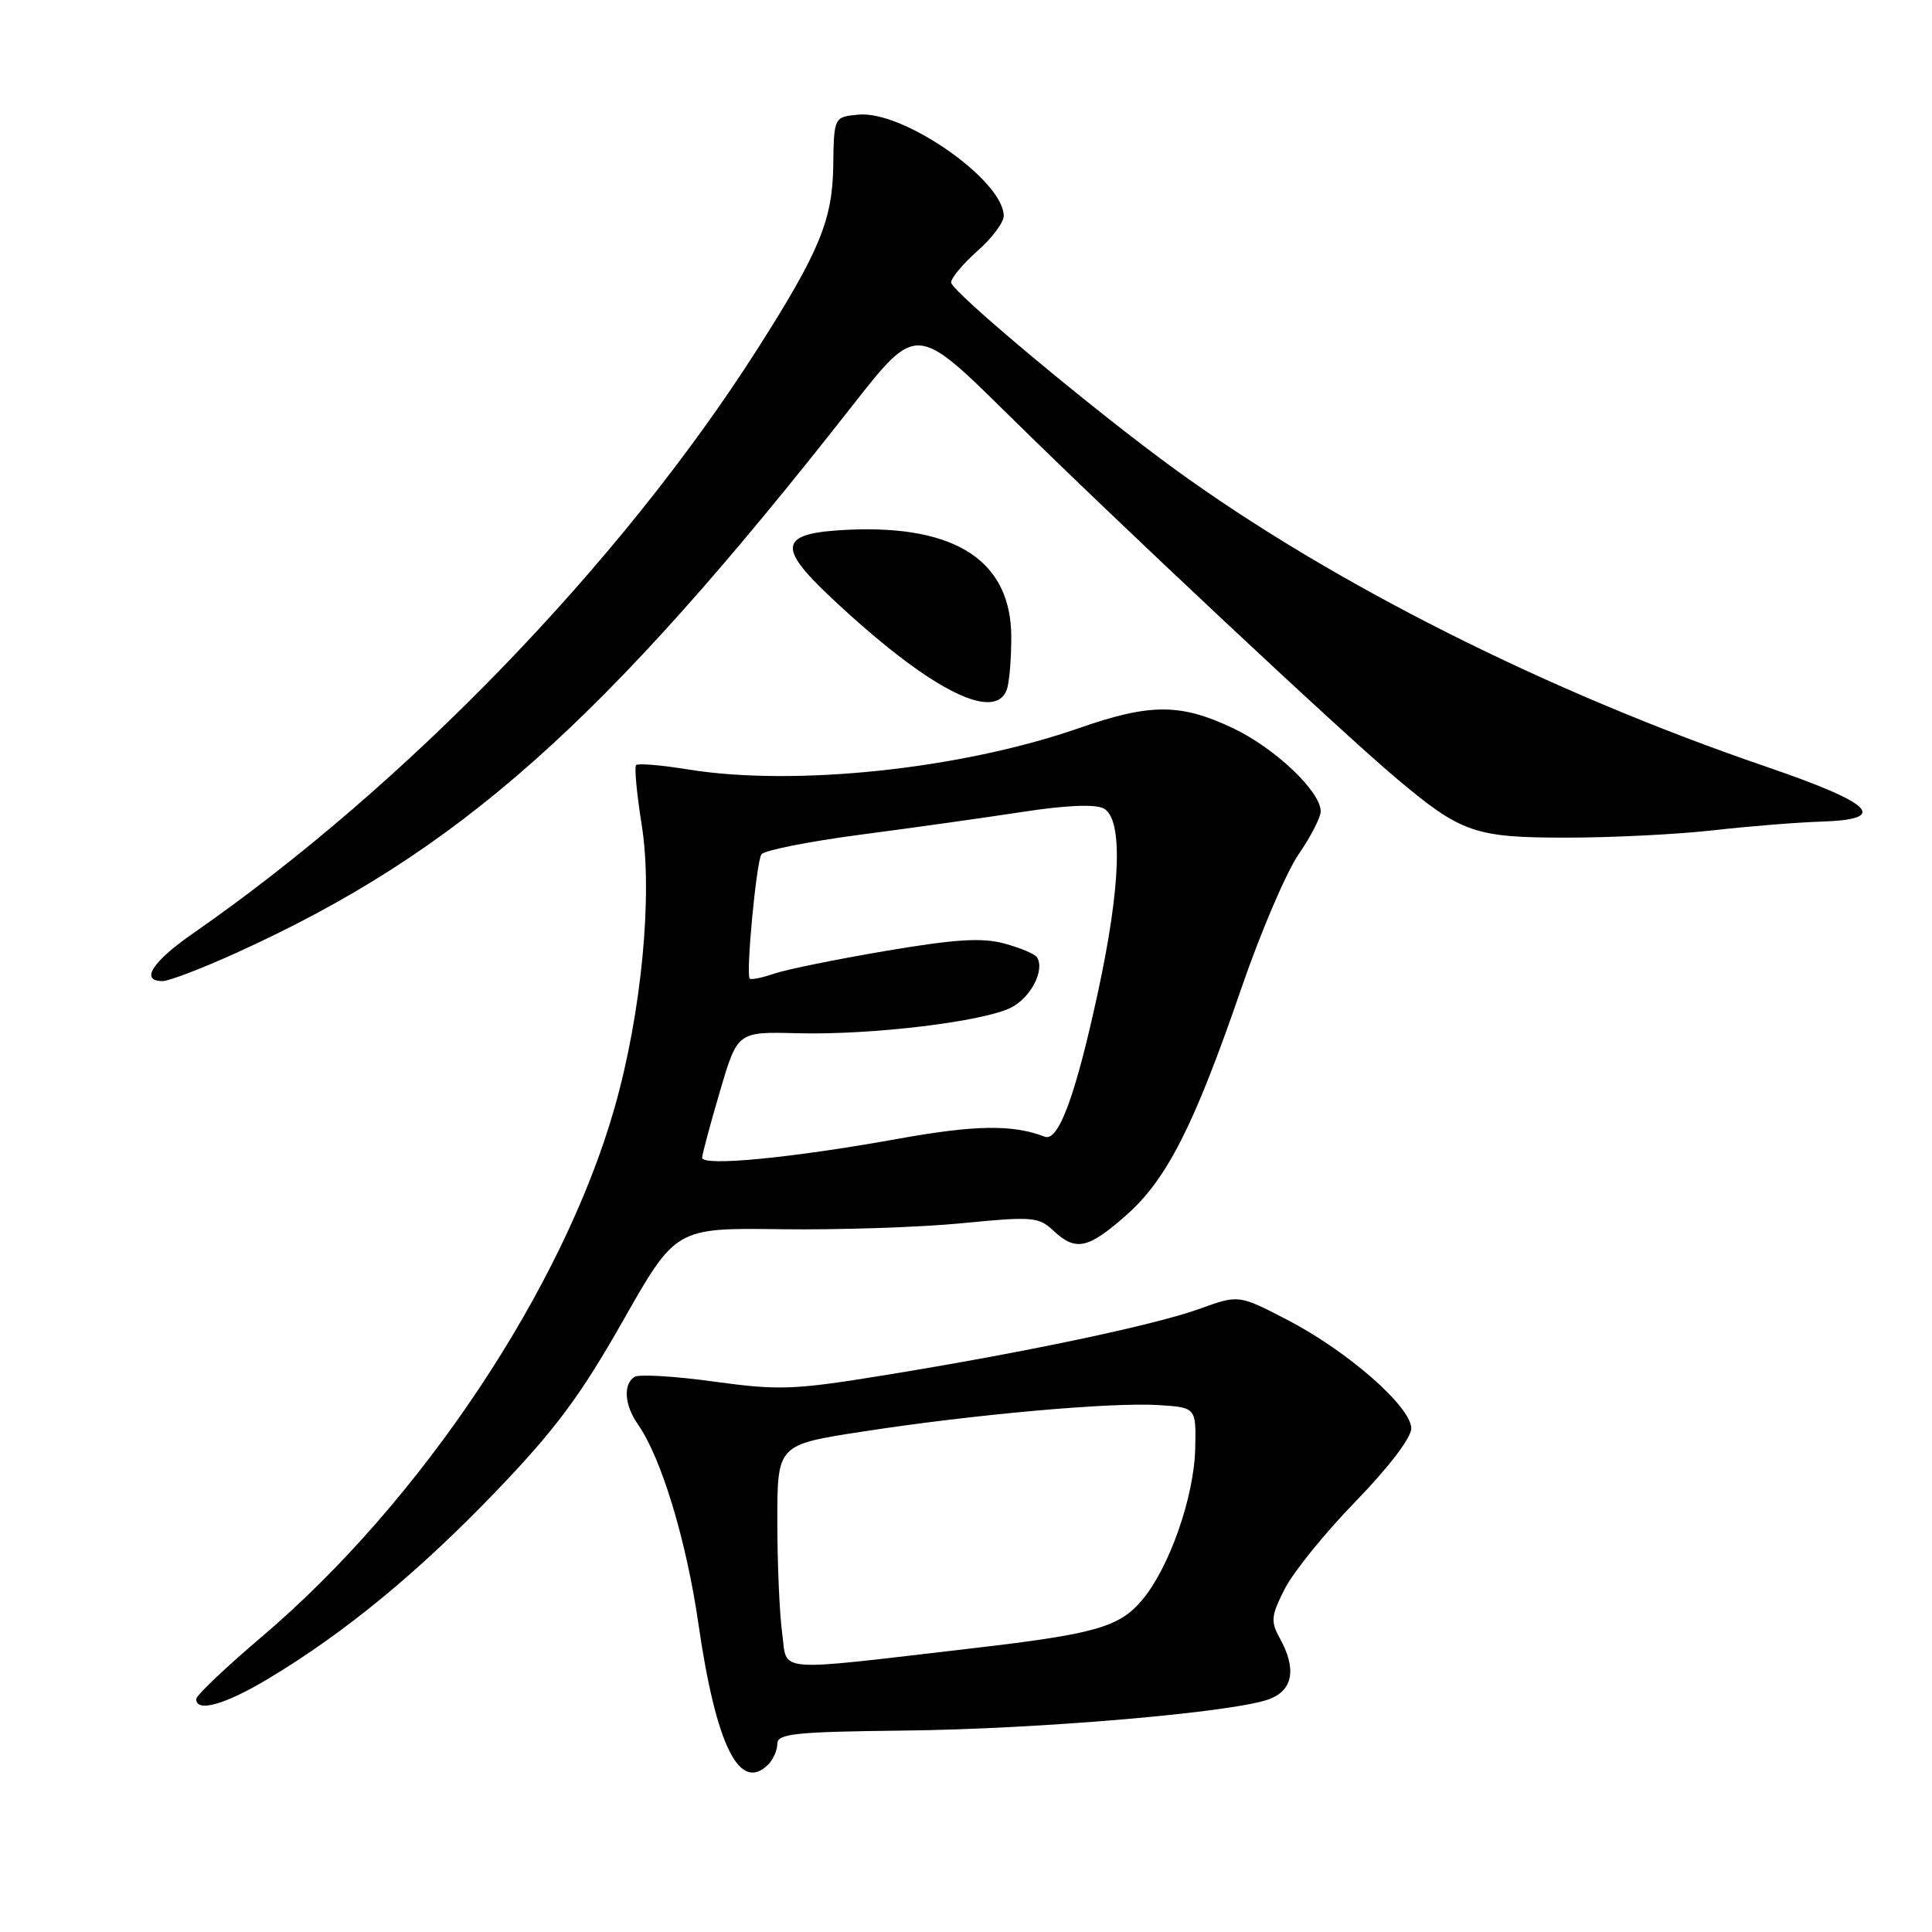 <?xml version="1.0" encoding="UTF-8" standalone="no"?>
<!DOCTYPE svg PUBLIC "-//W3C//DTD SVG 1.1//EN" "http://www.w3.org/Graphics/SVG/1.1/DTD/svg11.dtd" >
<svg xmlns="http://www.w3.org/2000/svg" xmlns:xlink="http://www.w3.org/1999/xlink" version="1.1" viewBox="0 0 256 256">
 <g >
 <path fill="currentColor"
d=" M 101.80 233.80 C 102.46 233.14 103.00 231.90 103.00 231.05 C 103.01 229.72 105.37 229.47 119.75 229.31 C 137.79 229.12 163.79 226.87 168.25 225.12 C 171.35 223.91 171.81 221.09 169.56 217.03 C 168.35 214.84 168.43 214.07 170.24 210.53 C 171.36 208.31 175.59 203.09 179.64 198.93 C 184.01 194.43 187.00 190.51 187.00 189.27 C 187.00 186.42 178.57 179.03 170.60 174.90 C 164.14 171.55 164.14 171.55 158.97 173.42 C 152.90 175.60 135.92 179.18 117.28 182.21 C 105.18 184.18 103.25 184.25 94.62 183.07 C 89.42 182.35 84.69 182.07 84.09 182.44 C 82.54 183.40 82.74 186.18 84.53 188.74 C 87.63 193.17 90.94 204.08 92.54 215.14 C 94.88 231.32 98.00 237.60 101.80 233.80 Z  M 35.56 222.43 C 45.67 216.37 55.40 208.36 65.66 197.68 C 73.58 189.43 76.87 185.01 82.52 175.06 C 89.54 162.69 89.54 162.69 103.52 162.88 C 111.21 162.98 122.00 162.62 127.49 162.08 C 136.77 161.17 137.63 161.24 139.56 163.05 C 142.52 165.84 144.15 165.50 149.19 161.06 C 154.60 156.30 158.21 149.21 164.47 131.00 C 167.02 123.58 170.44 115.57 172.06 113.22 C 173.68 110.87 175.00 108.30 175.00 107.51 C 175.00 104.87 168.92 99.11 163.36 96.48 C 156.42 93.19 152.40 93.19 143.00 96.47 C 127.36 101.92 105.32 104.25 91.13 101.95 C 87.62 101.38 84.54 101.12 84.29 101.38 C 84.04 101.63 84.37 105.17 85.02 109.24 C 86.52 118.52 85.02 134.18 81.43 146.80 C 74.63 170.66 55.80 198.92 34.79 216.79 C 29.95 220.90 26.00 224.65 26.00 225.13 C 26.00 226.95 29.84 225.87 35.56 222.43 Z  M 31.29 126.27 C 60.75 112.91 79.94 95.86 112.97 53.72 C 121.42 42.95 121.42 42.95 133.46 54.81 C 148.19 69.33 177.54 96.83 185.01 103.12 C 193.64 110.39 195.41 111.00 207.70 110.99 C 213.64 110.99 222.32 110.55 227.00 110.02 C 231.68 109.49 238.11 108.97 241.29 108.87 C 250.42 108.58 248.30 106.48 234.00 101.58 C 205.07 91.69 176.48 77.30 155.64 62.15 C 144.95 54.38 126.07 38.62 126.03 37.43 C 126.02 36.85 127.58 34.97 129.50 33.27 C 131.43 31.57 133.00 29.47 133.00 28.62 C 133.00 23.91 119.68 14.61 113.75 15.19 C 110.50 15.50 110.50 15.50 110.41 22.00 C 110.31 29.18 108.55 33.41 100.31 46.33 C 82.28 74.59 53.75 104.12 25.56 123.69 C 20.16 127.44 18.53 130.00 21.54 130.00 C 22.39 130.00 26.77 128.32 31.29 126.27 Z  M 133.39 91.42 C 133.73 90.55 134.00 87.41 134.00 84.45 C 134.00 74.39 126.74 69.57 112.51 70.19 C 103.25 70.60 102.80 72.32 110.16 79.22 C 122.85 91.15 131.71 95.80 133.39 91.42 Z  M 103.64 216.39 C 103.29 213.82 103.00 207.16 103.00 201.58 C 103.00 191.43 103.00 191.43 114.25 189.70 C 128.97 187.42 147.23 185.79 153.50 186.18 C 158.50 186.50 158.50 186.50 158.37 192.00 C 158.21 198.39 154.93 207.74 151.35 212.00 C 148.32 215.60 145.14 216.51 129.00 218.39 C 102.06 221.52 104.37 221.71 103.64 216.39 Z  M 93.04 153.39 C 93.06 152.90 94.12 148.94 95.40 144.60 C 97.72 136.70 97.72 136.70 105.63 136.91 C 115.47 137.17 130.38 135.37 134.01 133.49 C 136.62 132.14 138.46 128.55 137.41 126.85 C 137.14 126.41 135.19 125.59 133.08 125.02 C 130.11 124.22 126.59 124.44 117.38 126.00 C 110.84 127.11 104.19 128.46 102.59 129.01 C 100.99 129.56 99.52 129.86 99.34 129.67 C 98.81 129.14 100.21 114.28 100.89 113.21 C 101.23 112.68 107.12 111.51 114.00 110.60 C 120.88 109.70 130.55 108.34 135.50 107.58 C 141.31 106.69 145.12 106.53 146.25 107.13 C 148.81 108.50 148.53 117.37 145.50 131.40 C 142.53 145.15 140.26 151.31 138.44 150.62 C 134.17 148.98 129.21 149.05 118.93 150.91 C 104.81 153.45 92.99 154.59 93.04 153.39 Z "/>
</g>
</svg>